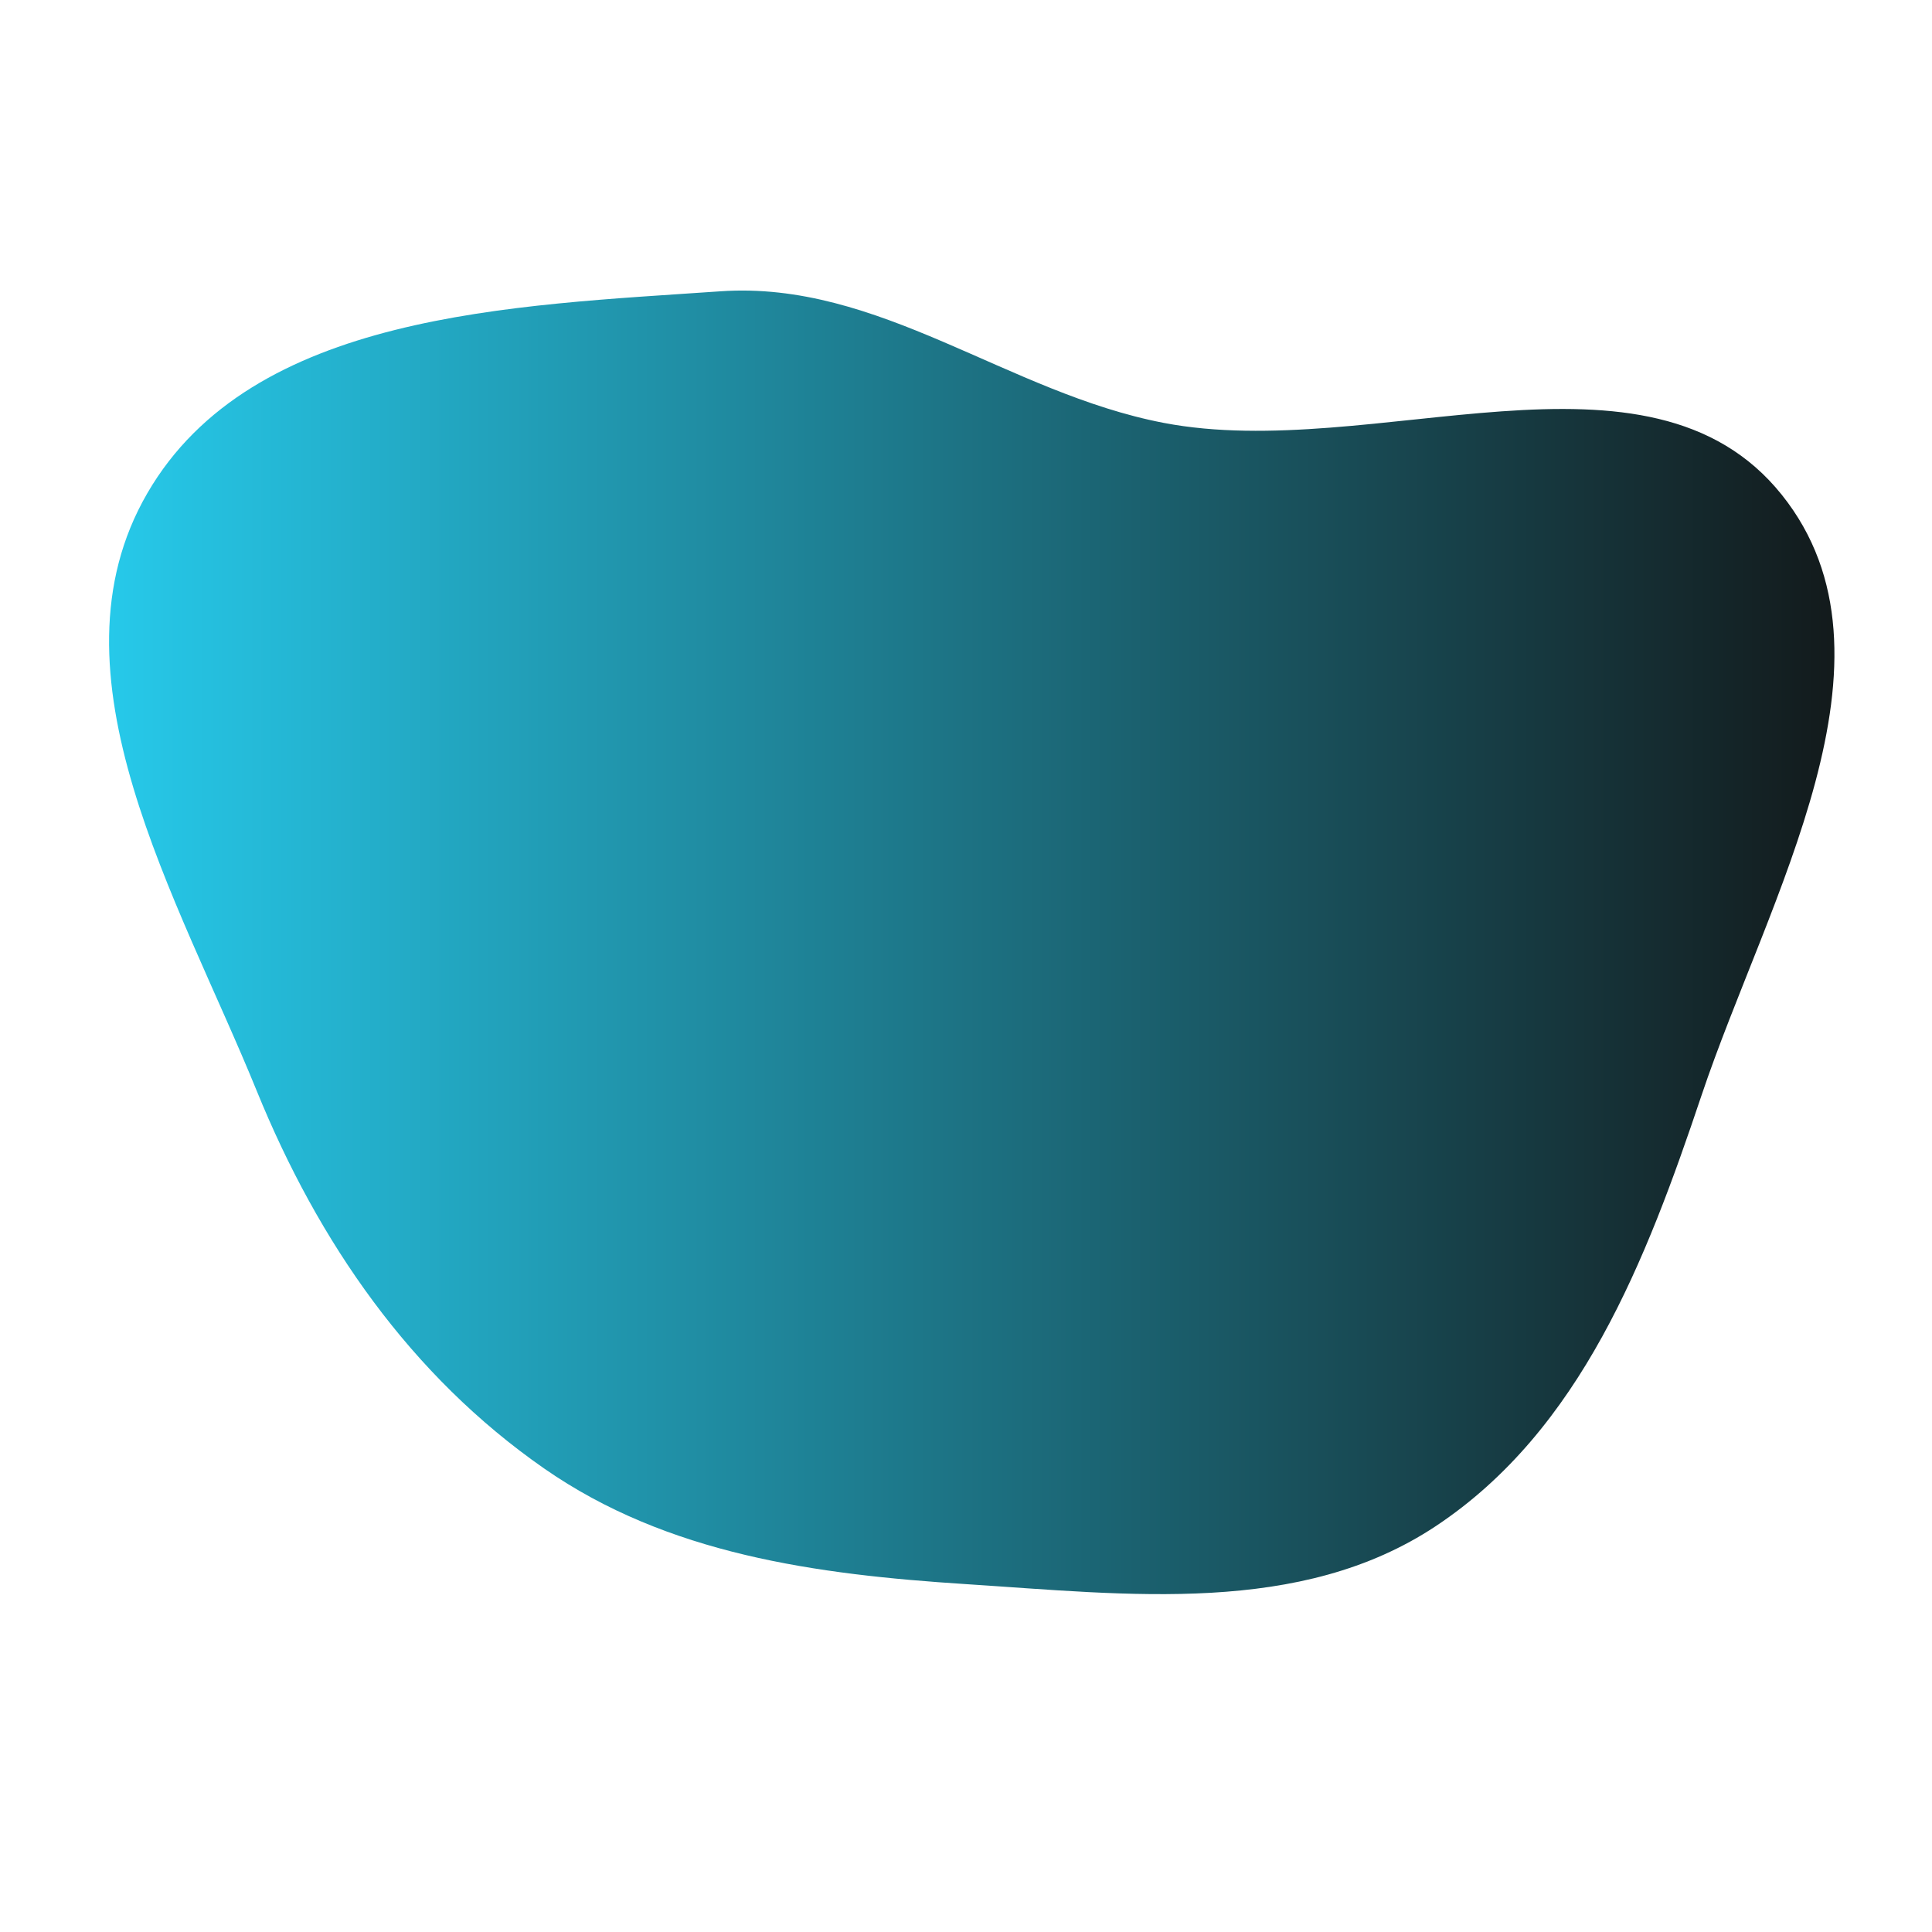 <svg viewBox="0 0 440 440" xmlns="http://www.w3.org/2000/svg">
  <defs>
    <linearGradient id="gradient" x1="0%" y1="0%" x2="100%" y2="0%">
      <stop offset="0%" stop-color="#27D0F2" stop-opacity="1" />
      <stop offset="100%" stop-color="#121212" stop-opacity="1" />
    </linearGradient>
  </defs><path d="M220,360.775C256.987,363.158,296.149,368.051,327.023,347.545C359.994,325.646,374.897,287.058,387.488,249.533C402.58,204.555,435.437,149.778,405.816,112.719C375.399,74.662,312.866,105.487,265.02,96.308C229.477,89.49,200.178,63.841,164.073,66.343C116.618,69.631,57.397,71.194,33.54,112.347C9.684,153.5,40.553,204.422,58.487,248.479C72.491,282.881,93.461,313.256,123.957,334.459C152.059,353.998,185.845,358.574,220,360.775" fill="url(#gradient)" />
</svg>